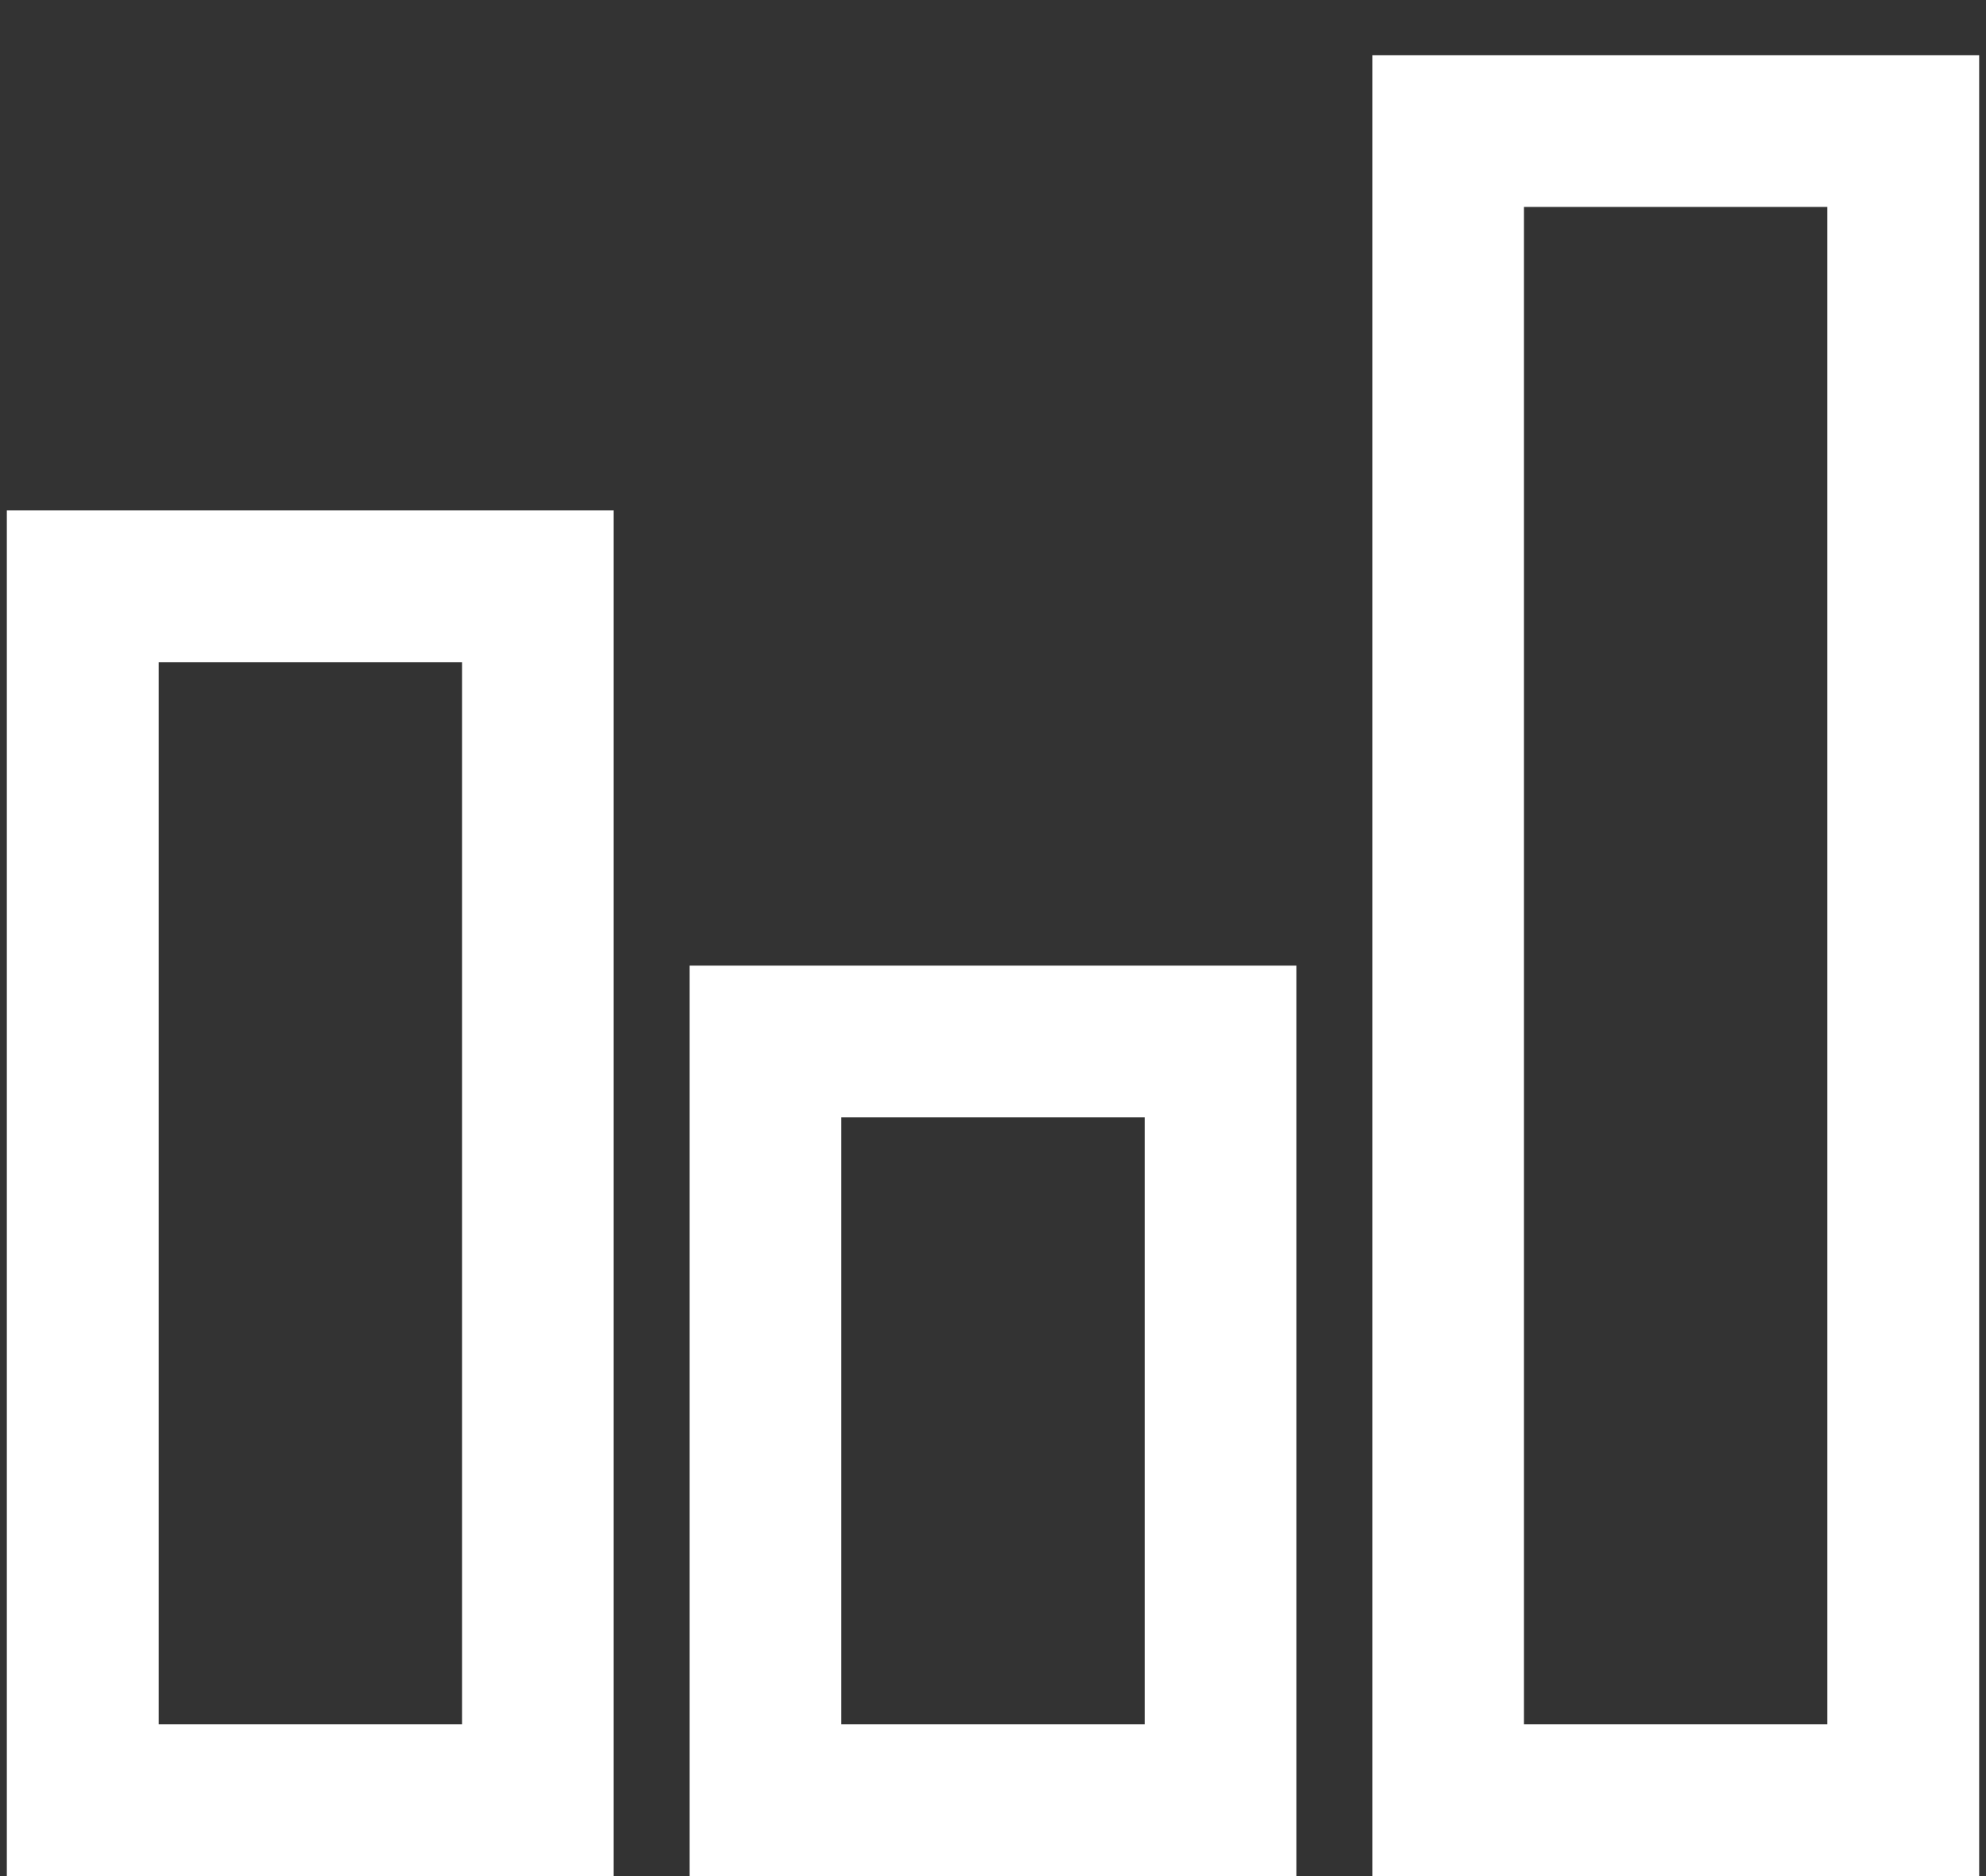 <svg width="18" height="17" viewBox="0 0 18 17" fill="none" xmlns="http://www.w3.org/2000/svg">
<rect x="0" y="0" width="18" height="17" fill="#333333" stroke="none"/>
<path d="M12.438 0.5H13.125H17.25H17.938V1.188V16.312V17H17.25H13.125H12.438V16.312V1.188V0.5ZM13.812 1.875V15.625H16.562V1.875H13.812ZM0.062 4.625H0.75H4.875H5.562V5.312V16.312V17H4.875H0.75H0.062V16.312V5.312V4.625ZM1.438 6V15.625H4.188V6H1.438ZM6.25 8.75H6.938H11.062H11.75V9.438V16.312V17H11.062H6.938H6.25V16.312V9.438V8.75ZM7.625 10.125V15.625H10.375V10.125H7.625Z" fill="white"/>
</svg>
